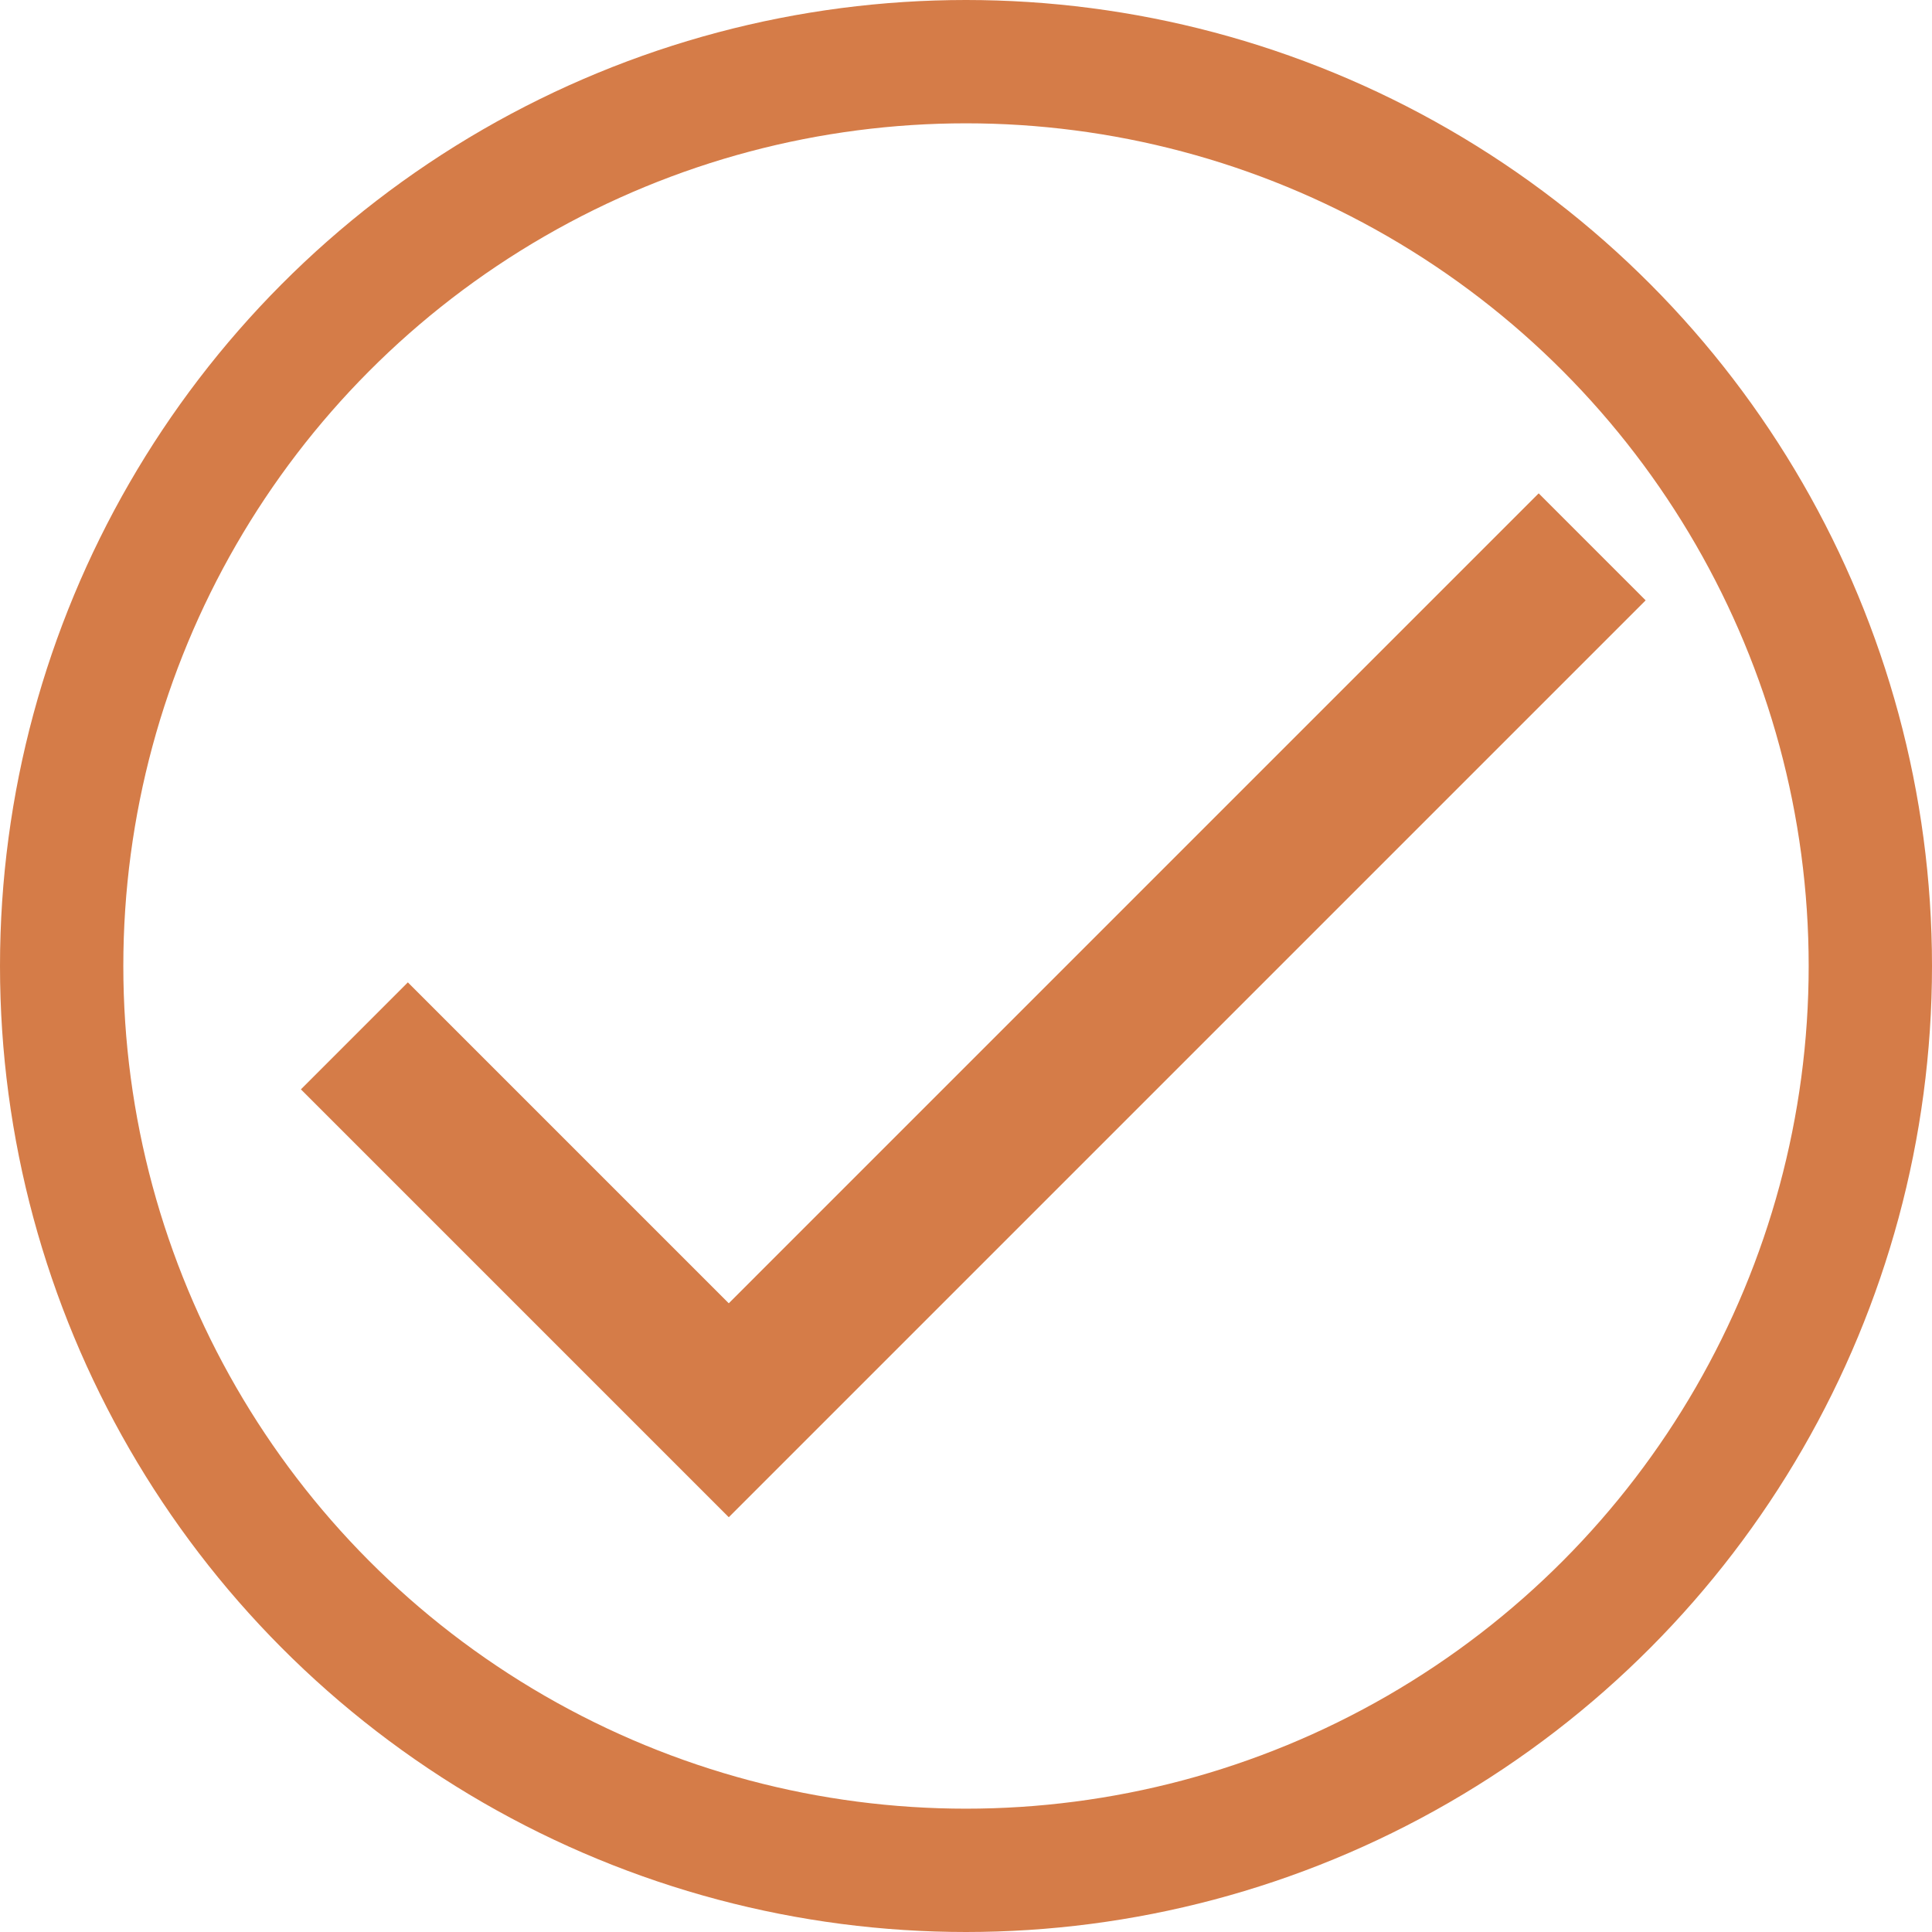 <svg width="47" height="47" viewBox="0 0 47 47" fill="none" xmlns="http://www.w3.org/2000/svg">
<path d="M17.729 31.705L9.922 23.898L7.32 26.501L17.729 36.91L40.034 14.605L37.432 12.002L17.729 31.705Z" fill="#D57C48"/>
<circle cx="23.5" cy="23.5" r="22" stroke="#D57C48" stroke-width="3"/>
</svg>
